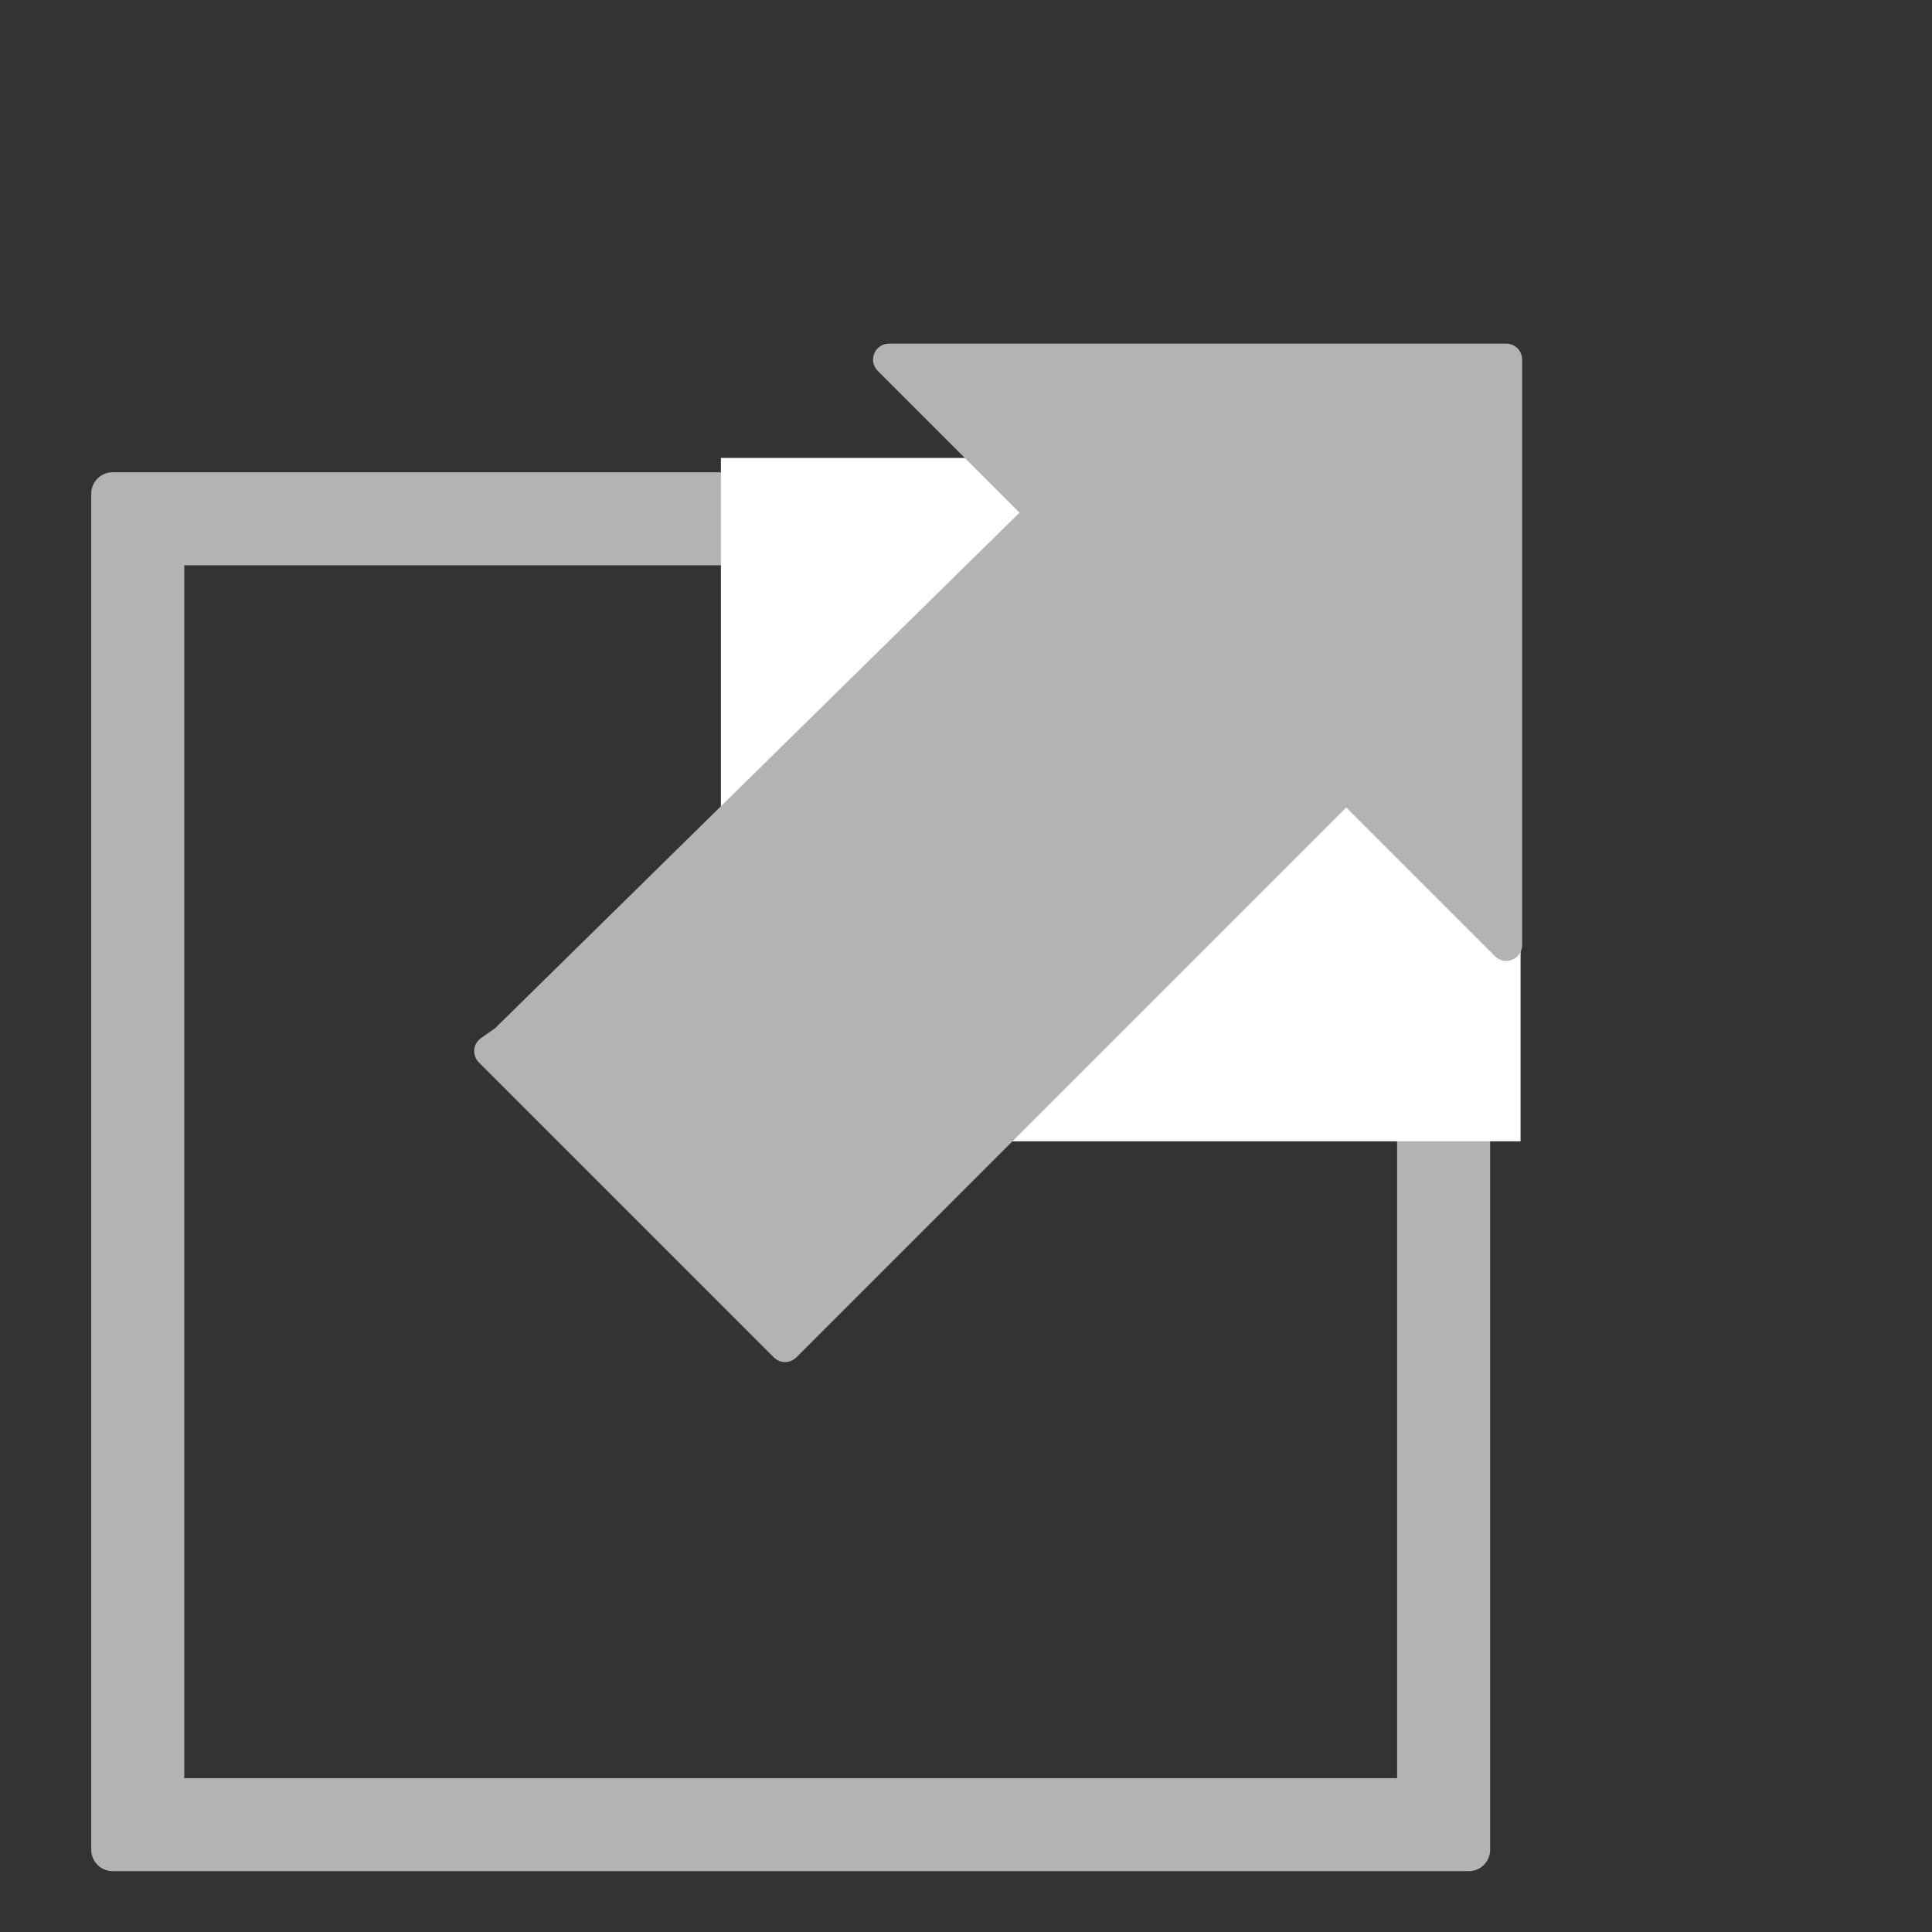 <svg id="Layer_1" data-name="Layer 1" xmlns="http://www.w3.org/2000/svg" viewBox="0 0 1080 1080"><rect x="0" y="0" width="1080" height="1080" fill="#333333" stroke="none"/><defs><style>.cls-1,.cls-3{fill:#b3b3b3;}.cls-2{fill:#fff;}.cls-3{stroke:#b3b3b3;stroke-linecap:round;stroke-linejoin:round;stroke-width:17.8px;}</style></defs><title>RedirectIcon</title><path class="cls-1" d="M474.08,316,781,622.92V994H103V316H474.08m21.54-52H63a12,12,0,0,0-12,12v758a12,12,0,0,0,12,12H821a12,12,0,0,0,12-12V601.38L495.62,264Z"/><rect class="cls-2" x="413.5" y="266.5" width="426" height="361"/><path class="cls-2" d="M829,277V617H424V277H829m21-21H403V638H850V256Z"/><polygon class="cls-3" points="282.45 581.67 582.57 286.63 496.94 201 842 201 842 528.25 752.56 438.81 438.87 752.5 273.97 587.6 282.45 581.67"/></svg>